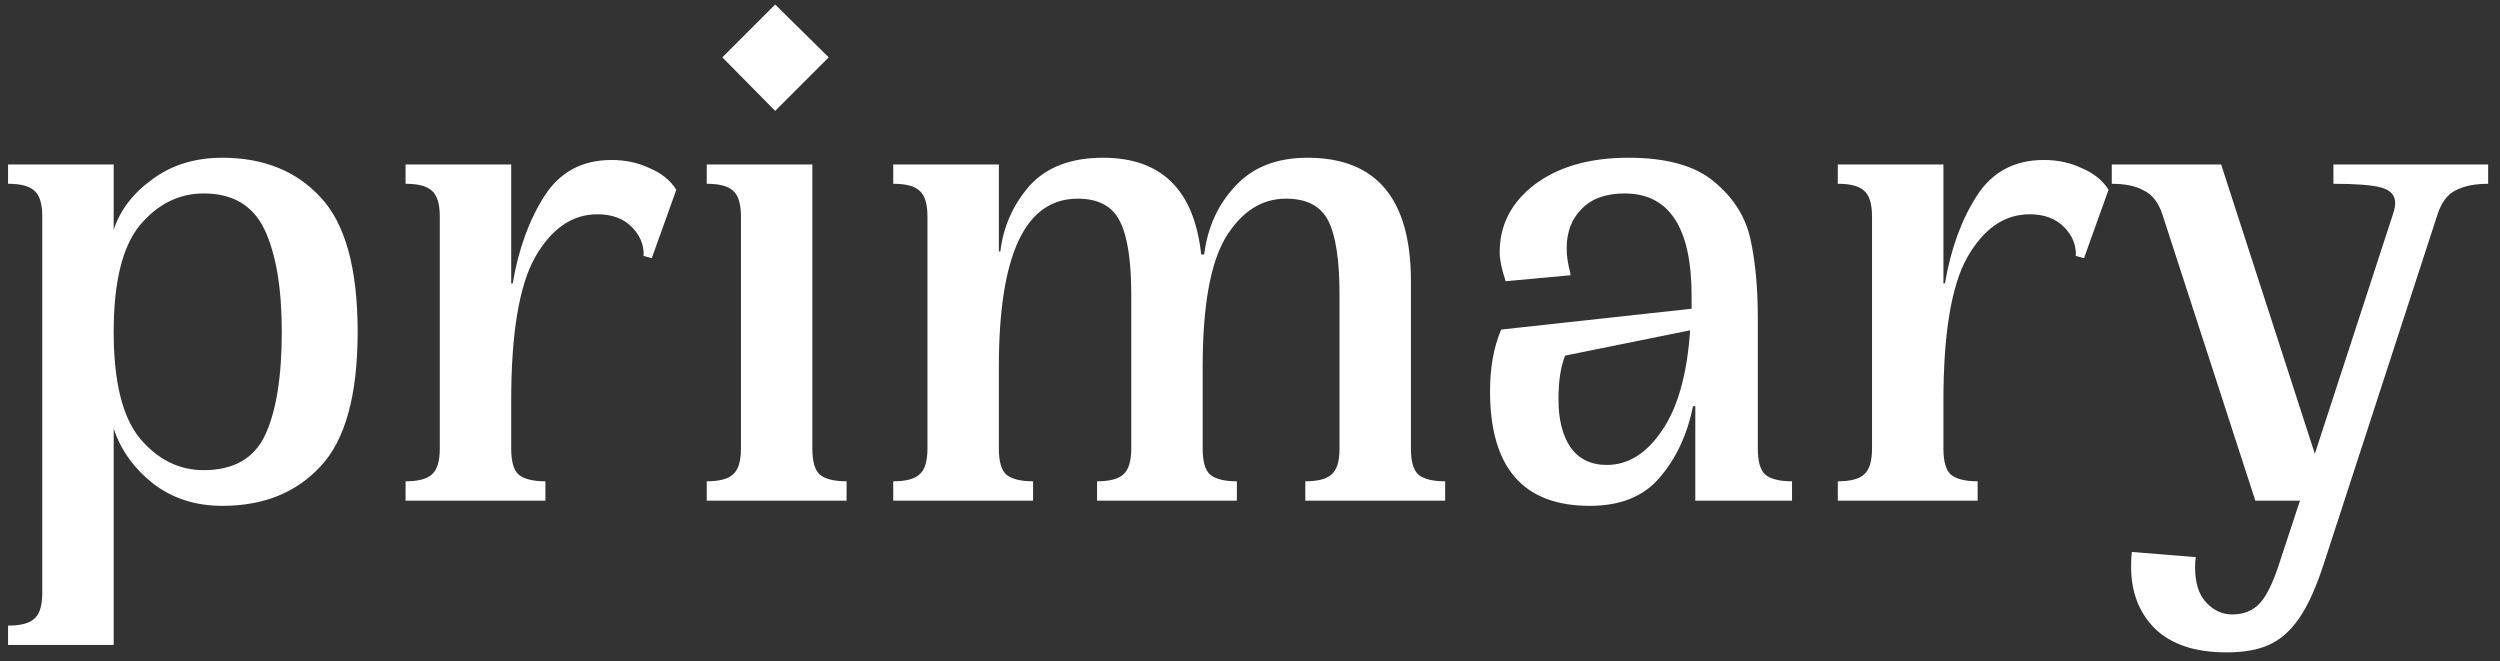 <svg xmlns="http://www.w3.org/2000/svg" width="121" height="32" fill="none" viewBox="0 0 121 32"><rect x="0" y="0" width="121" height="32" fill="#333333" stroke="none"/><path fill="#fff" d="M10.758 7.635C12.75 7.635 14.334 8.271 15.51 9.543C16.71 10.815 17.31 12.987 17.31 16.059C17.31 19.131 16.71 21.303 15.51 22.575C14.334 23.847 12.75 24.483 10.758 24.483C9.462 24.483 8.346 24.123 7.41 23.403C6.474 22.659 5.838 21.771 5.502 20.739V31.215H0.39V30.279C0.99 30.279 1.41 30.171 1.65 29.955C1.914 29.739 2.046 29.319 2.046 28.695V10.479C2.046 9.855 1.914 9.435 1.65 9.219C1.41 9.003 0.99 8.895 0.39 8.895V7.959H5.502V11.127C5.814 10.167 6.438 9.351 7.374 8.679C8.31 7.983 9.438 7.635 10.758 7.635ZM9.858 22.755C11.322 22.755 12.318 22.179 12.846 21.027C13.374 19.875 13.638 18.219 13.638 16.059C13.638 13.947 13.362 12.303 12.81 11.127C12.258 9.951 11.274 9.363 9.858 9.363C8.658 9.363 7.626 9.879 6.762 10.911C5.922 11.943 5.502 13.659 5.502 16.059C5.502 18.459 5.922 20.175 6.762 21.207C7.626 22.239 8.658 22.755 9.858 22.755ZM29.602 7.743C30.274 7.743 30.886 7.875 31.438 8.139C32.014 8.379 32.446 8.727 32.734 9.183L31.546 12.495L31.15 12.387C31.174 11.859 30.982 11.391 30.574 10.983C30.166 10.575 29.614 10.371 28.918 10.371C27.694 10.371 26.686 11.067 25.894 12.459C25.126 13.827 24.742 16.143 24.742 19.407V21.711C24.742 22.335 24.862 22.755 25.102 22.971C25.366 23.187 25.798 23.295 26.398 23.295V24.231H19.63V23.295C20.23 23.295 20.65 23.187 20.89 22.971C21.154 22.755 21.286 22.335 21.286 21.711V10.479C21.286 9.855 21.154 9.435 20.89 9.219C20.65 9.003 20.23 8.895 19.63 8.895V7.959H24.742V13.719H24.814C25.102 12.039 25.618 10.623 26.362 9.471C27.106 8.319 28.186 7.743 29.602 7.743ZM39.318 21.711C39.318 22.335 39.438 22.755 39.678 22.971C39.942 23.187 40.374 23.295 40.974 23.295V24.231H34.206V23.295C34.806 23.295 35.226 23.187 35.466 22.971C35.73 22.755 35.862 22.335 35.862 21.711V10.479C35.862 9.855 35.73 9.435 35.466 9.219C35.226 9.003 34.806 8.895 34.206 8.895V7.959H39.318V21.711ZM37.518 5.367L34.962 2.775L37.518 0.219L40.11 2.775L37.518 5.367ZM68.289 21.711C68.289 22.335 68.409 22.755 68.649 22.971C68.913 23.187 69.345 23.295 69.945 23.295V24.231H63.177V23.295C63.777 23.295 64.197 23.187 64.437 22.971C64.701 22.755 64.833 22.335 64.833 21.711V14.259C64.833 12.603 64.653 11.415 64.293 10.695C63.933 9.975 63.249 9.615 62.241 9.615C61.065 9.615 60.093 10.239 59.325 11.487C58.581 12.735 58.209 14.823 58.209 17.751V21.711C58.209 22.335 58.329 22.755 58.569 22.971C58.833 23.187 59.265 23.295 59.865 23.295V24.231H53.097V23.295C53.697 23.295 54.117 23.187 54.357 22.971C54.621 22.755 54.753 22.335 54.753 21.711V14.259C54.753 12.627 54.573 11.451 54.213 10.731C53.853 9.987 53.169 9.615 52.161 9.615C49.617 9.615 48.345 12.327 48.345 17.751V21.711C48.345 22.335 48.465 22.755 48.705 22.971C48.969 23.187 49.401 23.295 50.001 23.295V24.231H43.233V23.295C43.833 23.295 44.253 23.187 44.493 22.971C44.757 22.755 44.889 22.335 44.889 21.711V10.479C44.889 9.855 44.757 9.435 44.493 9.219C44.253 9.003 43.833 8.895 43.233 8.895V7.959H48.345V12.171H48.417C48.561 10.971 49.029 9.915 49.821 9.003C50.637 8.091 51.825 7.635 53.385 7.635C56.217 7.635 57.801 9.195 58.137 12.315H58.281C58.449 10.995 58.953 9.891 59.793 9.003C60.633 8.091 61.797 7.635 63.285 7.635C66.621 7.635 68.289 9.627 68.289 13.611V21.711ZM85.078 21.711C85.078 22.335 85.198 22.755 85.438 22.971C85.701 23.187 86.133 23.295 86.734 23.295V24.231H82.053V19.659H81.945C81.657 21.051 81.118 22.203 80.326 23.115C79.558 24.027 78.43 24.483 76.942 24.483C73.725 24.483 72.118 22.635 72.118 18.939C72.118 17.787 72.297 16.791 72.657 15.951L81.874 14.943V14.331C81.874 11.019 80.793 9.363 78.633 9.363C77.722 9.363 77.025 9.615 76.546 10.119C76.066 10.599 75.826 11.235 75.826 12.027C75.826 12.387 75.885 12.783 76.005 13.215V13.323L72.874 13.611C72.681 13.035 72.585 12.567 72.585 12.207C72.585 10.887 73.15 9.795 74.278 8.931C75.43 8.067 76.942 7.635 78.814 7.635C80.662 7.635 82.041 8.019 82.954 8.787C83.889 9.555 84.478 10.479 84.718 11.559C84.957 12.639 85.078 13.911 85.078 15.375V21.711ZM77.769 22.503C78.802 22.503 79.689 21.951 80.433 20.847C81.201 19.743 81.657 18.123 81.802 15.987L75.754 17.211C75.537 17.739 75.43 18.447 75.43 19.335C75.43 20.295 75.621 21.063 76.005 21.639C76.413 22.215 77.001 22.503 77.769 22.503ZM98.922 7.743C99.594 7.743 100.206 7.875 100.758 8.139C101.334 8.379 101.766 8.727 102.054 9.183L100.866 12.495L100.47 12.387C100.494 11.859 100.302 11.391 99.894 10.983C99.486 10.575 98.934 10.371 98.238 10.371C97.014 10.371 96.006 11.067 95.214 12.459C94.446 13.827 94.062 16.143 94.062 19.407V21.711C94.062 22.335 94.182 22.755 94.422 22.971C94.686 23.187 95.118 23.295 95.718 23.295V24.231H88.95V23.295C89.55 23.295 89.97 23.187 90.21 22.971C90.474 22.755 90.606 22.335 90.606 21.711V10.479C90.606 9.855 90.474 9.435 90.21 9.219C89.97 9.003 89.55 8.895 88.95 8.895V7.959H94.062V13.719H94.134C94.422 12.039 94.938 10.623 95.682 9.471C96.426 8.319 97.506 7.743 98.922 7.743ZM120.426 8.895C119.778 8.895 119.25 9.003 118.842 9.219C118.458 9.411 118.17 9.795 117.978 10.371L112.506 27.183C112.122 28.383 111.714 29.295 111.282 29.919C110.85 30.543 110.358 30.975 109.806 31.215C109.278 31.455 108.594 31.575 107.754 31.575C106.242 31.575 105.09 31.191 104.298 30.423C103.53 29.655 103.146 28.659 103.146 27.435C103.146 27.123 103.158 26.883 103.182 26.715L106.278 26.967C106.254 27.087 106.242 27.255 106.242 27.471C106.242 28.215 106.422 28.779 106.782 29.163C107.142 29.547 107.562 29.739 108.042 29.739C108.594 29.739 109.038 29.559 109.374 29.199C109.71 28.839 110.034 28.167 110.346 27.183L111.318 24.231H109.158L104.658 10.371C104.466 9.795 104.166 9.411 103.758 9.219C103.374 9.003 102.858 8.895 102.21 8.895V7.959H107.502L112.038 21.963L115.818 10.371C115.89 10.155 115.926 9.975 115.926 9.831C115.926 9.447 115.698 9.195 115.242 9.075C114.81 8.955 114.042 8.895 112.938 8.895V7.959H120.426V8.895Z"/></svg>